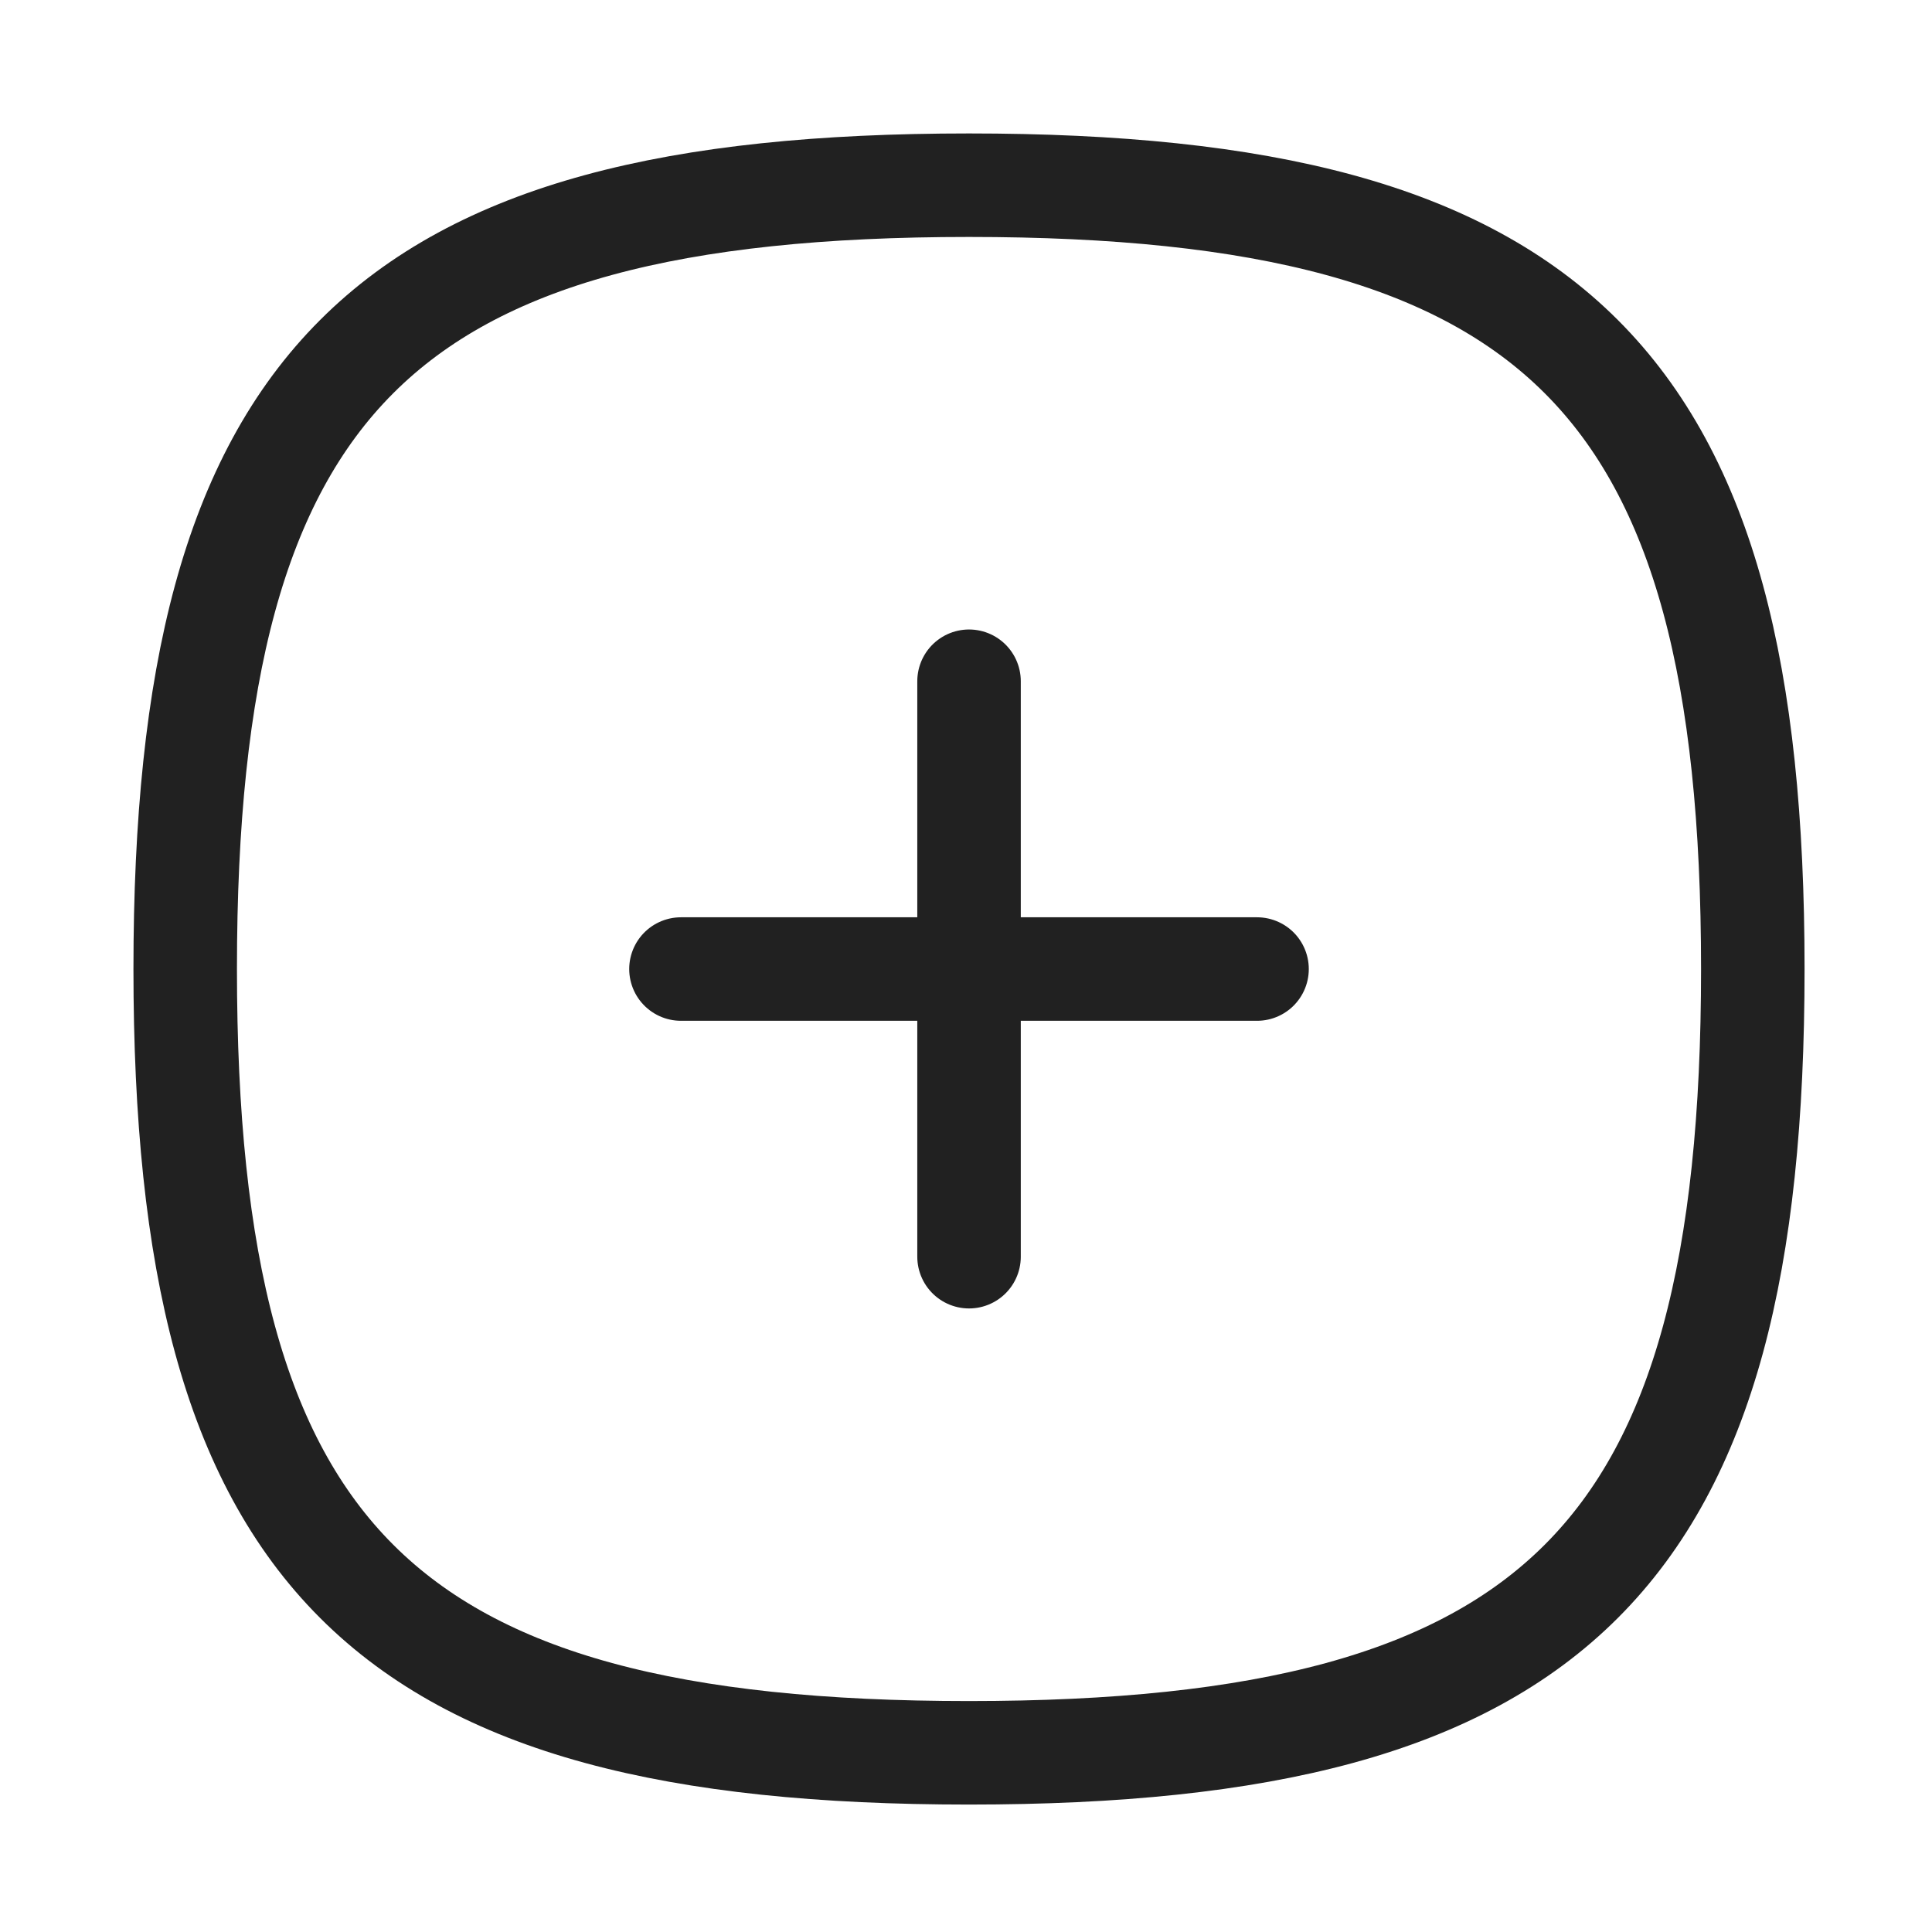 <svg width="28" height="28" viewBox="0 0 28 28" fill="none" xmlns="http://www.w3.org/2000/svg">
<path d="M14.044 9.873V18.213" stroke="#212121" stroke-width="1.5" stroke-linecap="round" stroke-linejoin="round"/>
<path d="M18.218 14.044H9.869" stroke="#212121" stroke-width="1.5" stroke-linecap="round" stroke-linejoin="round"/>
<path fill-rule="evenodd" clip-rule="evenodd" d="M2.684 14.043C2.684 5.524 5.524 2.684 14.043 2.684C22.562 2.684 25.403 5.524 25.403 14.043C25.403 22.562 22.562 25.403 14.043 25.403C5.524 25.403 2.684 22.562 2.684 14.043Z" stroke="#212121" stroke-width="1.5" stroke-linecap="round" stroke-linejoin="round"/>
</svg>
